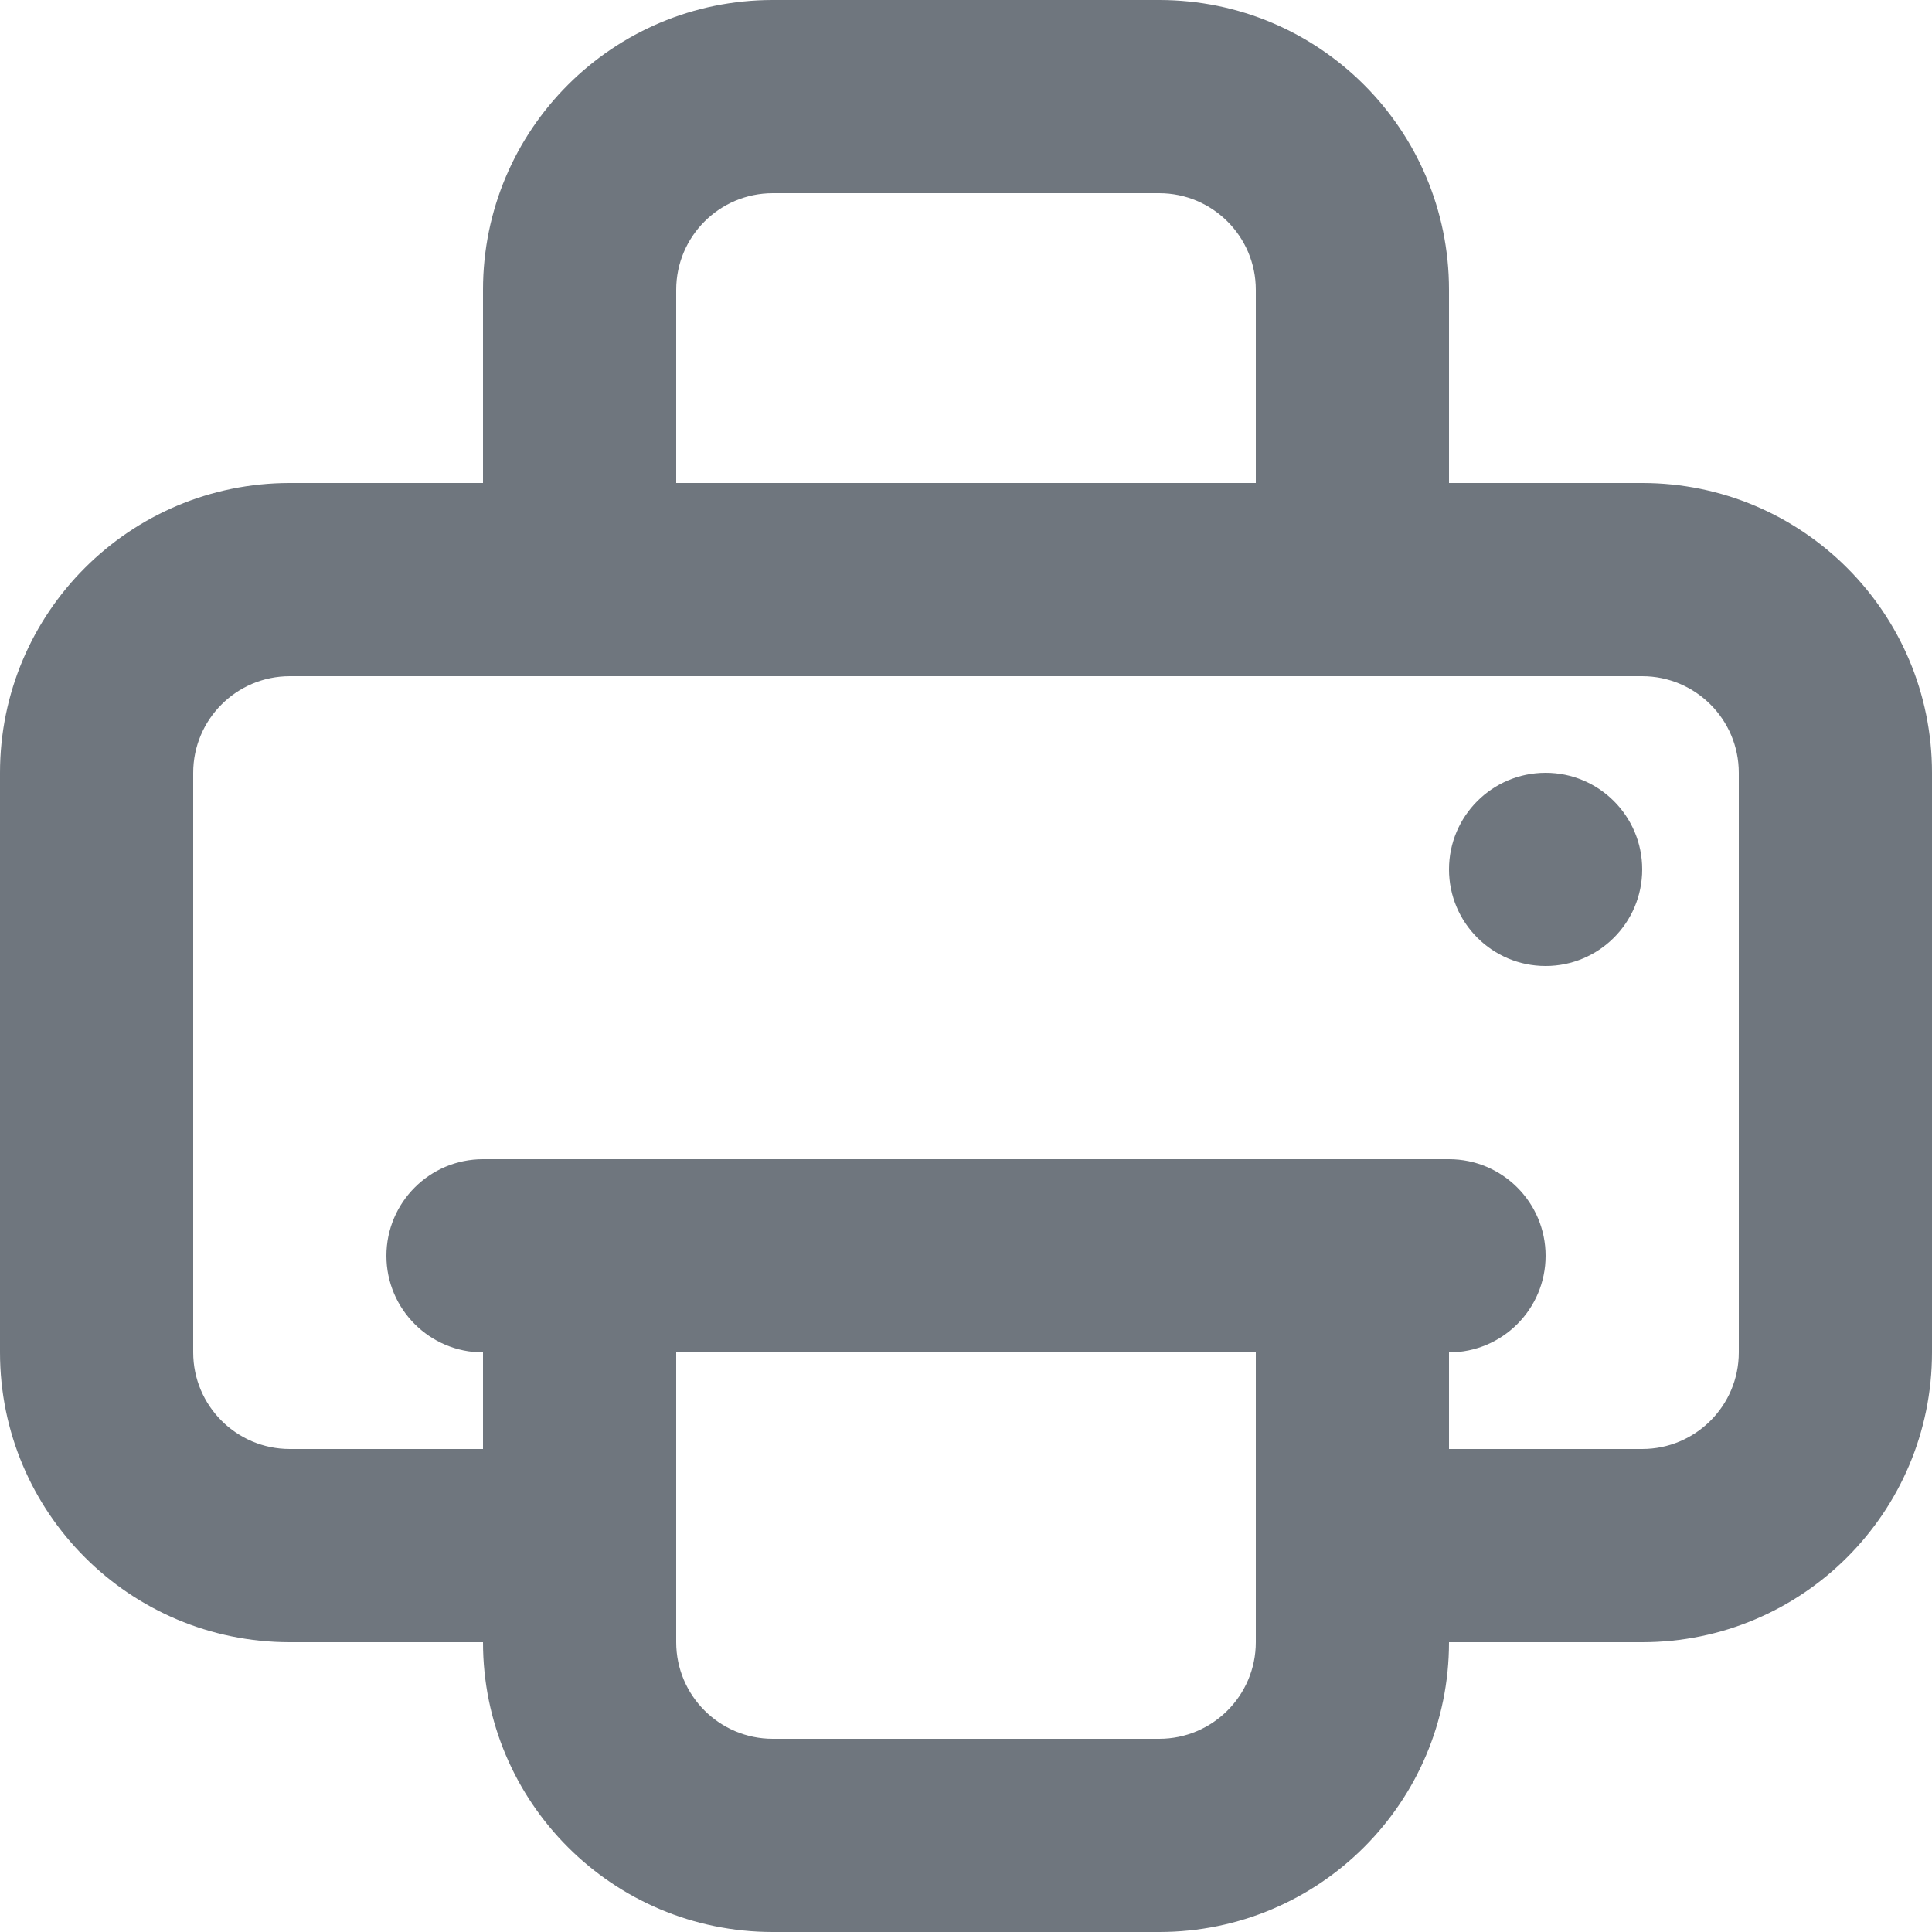 <?xml version="1.0" encoding="UTF-8"?>
<svg width="20px" height="20px" viewBox="0 0 20 20" version="1.1" xmlns="http://www.w3.org/2000/svg" xmlns:xlink="http://www.w3.org/1999/xlink">
    <title>UI icon/printer/light</title>
    <g id="👀-Icons" stroke="none" stroke-width="1" fill="none" fill-rule="evenodd">
        <g id="编组" transform="translate(-2, -2)" fill="#6F767E">
            <path d="M7,5 L7,7 L5,7 C3.343,7 2,8.343 2,10 L2,16 C2,17.657 3.343,19 5,19 L7,19 C7,20.657 8.343,22 10,22 L14,22 C15.657,22 17,20.657 17,19 L19,19 C20.657,19 22,17.657 22,16 L22,10 C22,8.343 20.657,7 19,7 L17,7 L17,5 C17,3.343 15.657,2 14,2 L10,2 C8.343,2 7,3.343 7,5 Z M17,17 L19,17 C19.552,17 20,16.552 20,16 L20,10 C20,9.448 19.552,9 19,9 L5,9 C4.448,9 4,9.448 4,10 L4,16 C4,16.552 4.448,17 5,17 L7,17 L7,16 C6.448,16 6,15.552 6,15 C6,14.448 6.448,14 7,14 L17,14 C17.552,14 18,14.448 18,15 C18,15.552 17.552,16 17,16 L17,17 Z M15,16 L9,16 L9,19 C9,19.552 9.448,20 10,20 L14,20 C14.552,20 15,19.552 15,19 L15,16 Z M14,4 L10,4 C9.448,4 9,4.448 9,5 L9,7 L15,7 L15,5 C15,4.448 14.552,4 14,4 Z" id="Union"></path>
            <path d="M18,12 C18.552,12 19,11.552 19,11 C19,10.448 18.552,10 18,10 C17.448,10 17,10.448 17,11 C17,11.552 17.448,12 18,12 Z" id="Ellipse-16-(Stroke)"></path>
        </g>
    </g>
</svg>